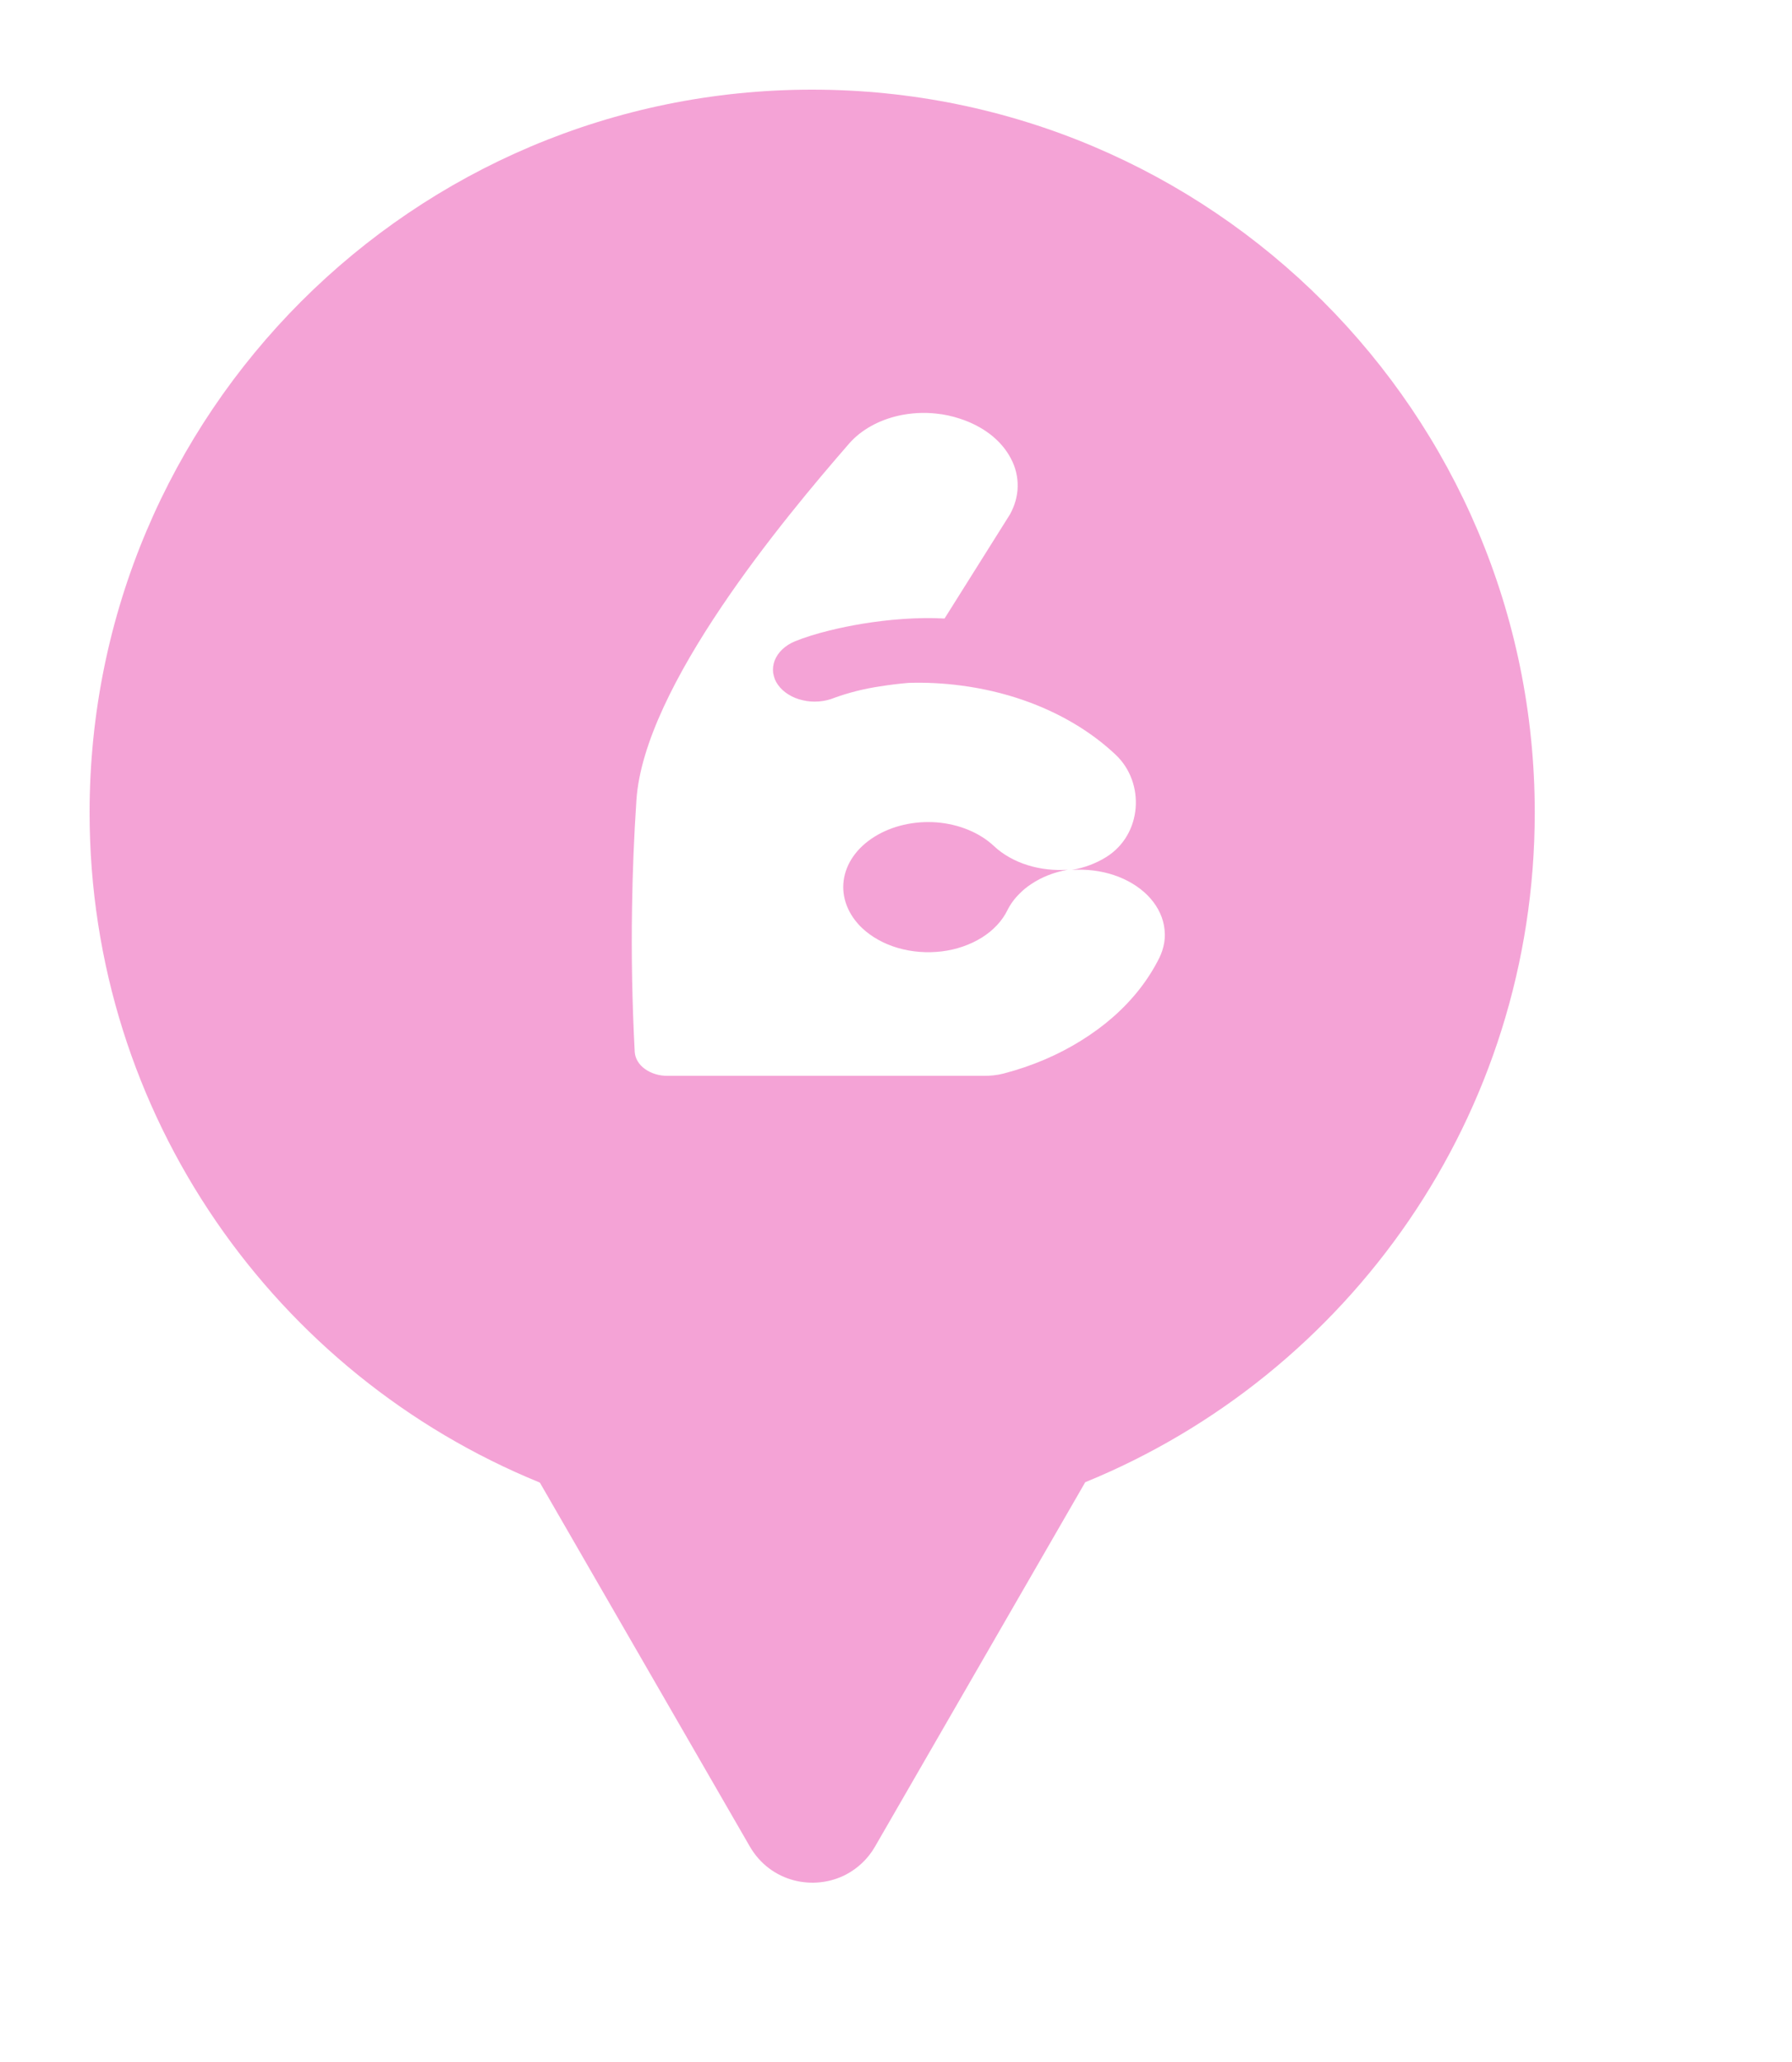 <svg xmlns="http://www.w3.org/2000/svg" viewBox="0 0 20 23" height="23" width="20"><title>convenience.svg</title><rect fill="none" x="0" y="0" width="20" height="23"></rect><path fill="rgba(235,73,175,0.5)" transform="translate(1 1)" d="M11.112 15.533C14.055 14.331 16.129 11.44 16.129 8.064C16.129 3.611 12.519 0 8.064 0C3.61 0 0 3.611 0 8.064C0 11.443 2.078 14.336 5.025 15.537L7.369 19.597C7.6 19.995 8.084 20.098 8.446 19.907C8.573 19.839 8.686 19.736 8.766 19.597L11.112 15.533ZM7.018 4.371L7.104 4.166V3.709C7.086 3.603 7.041 3.5 6.972 3.407C6.902 3.314 6.81 3.232 6.698 3.167C6.588 3.102 6.461 3.054 6.325 3.027C6.222 3.006 6.115 2.997 6.009 3.001L5.911 3.008C5.679 3.03 5.465 3.114 5.305 3.244C5.2 3.33 5.124 3.431 5.079 3.542C5.055 3.6 5.04 3.661 5.035 3.723C4.977 4.542 4.945 6.003 5.336 7.128C5.532 6.551 5.874 5.963 6.22 5.449C6.478 5.065 6.757 4.697 7.018 4.371ZM11.346 8.56C11.23 8.632 11.099 8.68 10.962 8.704C11.123 8.692 11.284 8.712 11.432 8.761C11.579 8.81 11.707 8.887 11.806 8.985C11.903 9.083 11.967 9.198 11.99 9.32C12.003 9.388 12.004 9.456 11.992 9.523C11.982 9.577 11.965 9.631 11.94 9.682C11.818 9.928 11.641 10.154 11.416 10.35C11.312 10.441 11.197 10.525 11.074 10.602C10.815 10.765 10.52 10.891 10.203 10.974C10.165 10.984 10.126 10.991 10.086 10.995C10.054 10.998 10.021 11 9.989 11H6.451C6.356 11.001 6.266 10.973 6.197 10.923C6.129 10.874 6.089 10.806 6.084 10.734C6.056 10.198 6.045 9.662 6.054 9.126C6.06 8.725 6.076 8.324 6.103 7.923C6.188 6.658 7.743 4.79 8.481 3.943C8.612 3.795 8.807 3.686 9.031 3.636C9.167 3.606 9.309 3.598 9.447 3.613C9.537 3.622 9.626 3.641 9.71 3.669C9.839 3.71 9.956 3.771 10.055 3.847C10.153 3.924 10.23 4.014 10.282 4.114C10.335 4.213 10.36 4.32 10.358 4.427C10.356 4.535 10.326 4.64 10.271 4.739L9.542 5.899C9.238 5.882 8.911 5.911 8.627 5.957C8.502 5.978 8.377 6.003 8.26 6.032C8.114 6.068 7.98 6.109 7.871 6.154C7.762 6.199 7.682 6.276 7.646 6.367C7.629 6.412 7.623 6.459 7.629 6.506C7.633 6.531 7.64 6.555 7.649 6.579C7.658 6.6 7.669 6.62 7.683 6.639C7.712 6.68 7.752 6.717 7.799 6.746C7.847 6.776 7.901 6.798 7.96 6.811C8.019 6.825 8.08 6.829 8.142 6.824C8.202 6.819 8.261 6.805 8.314 6.783C8.477 6.724 8.646 6.682 8.821 6.656C8.927 6.639 9.033 6.626 9.14 6.617C9.337 6.611 9.534 6.621 9.728 6.647C9.966 6.678 10.198 6.732 10.42 6.809C10.821 6.948 11.175 7.157 11.452 7.419C11.782 7.73 11.751 8.307 11.346 8.56ZM8.416 8.822C8.391 9.013 8.466 9.205 8.624 9.354C8.729 9.452 8.867 9.529 9.022 9.574C9.178 9.619 9.347 9.632 9.511 9.612C9.675 9.592 9.829 9.538 9.958 9.458C10.087 9.377 10.185 9.272 10.244 9.152C10.277 9.085 10.324 9.021 10.382 8.965C10.419 8.927 10.461 8.893 10.508 8.862C10.625 8.783 10.766 8.728 10.918 8.701C10.614 8.723 10.301 8.632 10.093 8.437C9.934 8.288 9.704 8.193 9.454 8.173C9.205 8.154 8.955 8.211 8.76 8.333C8.565 8.454 8.441 8.63 8.416 8.822Z"></path></svg>